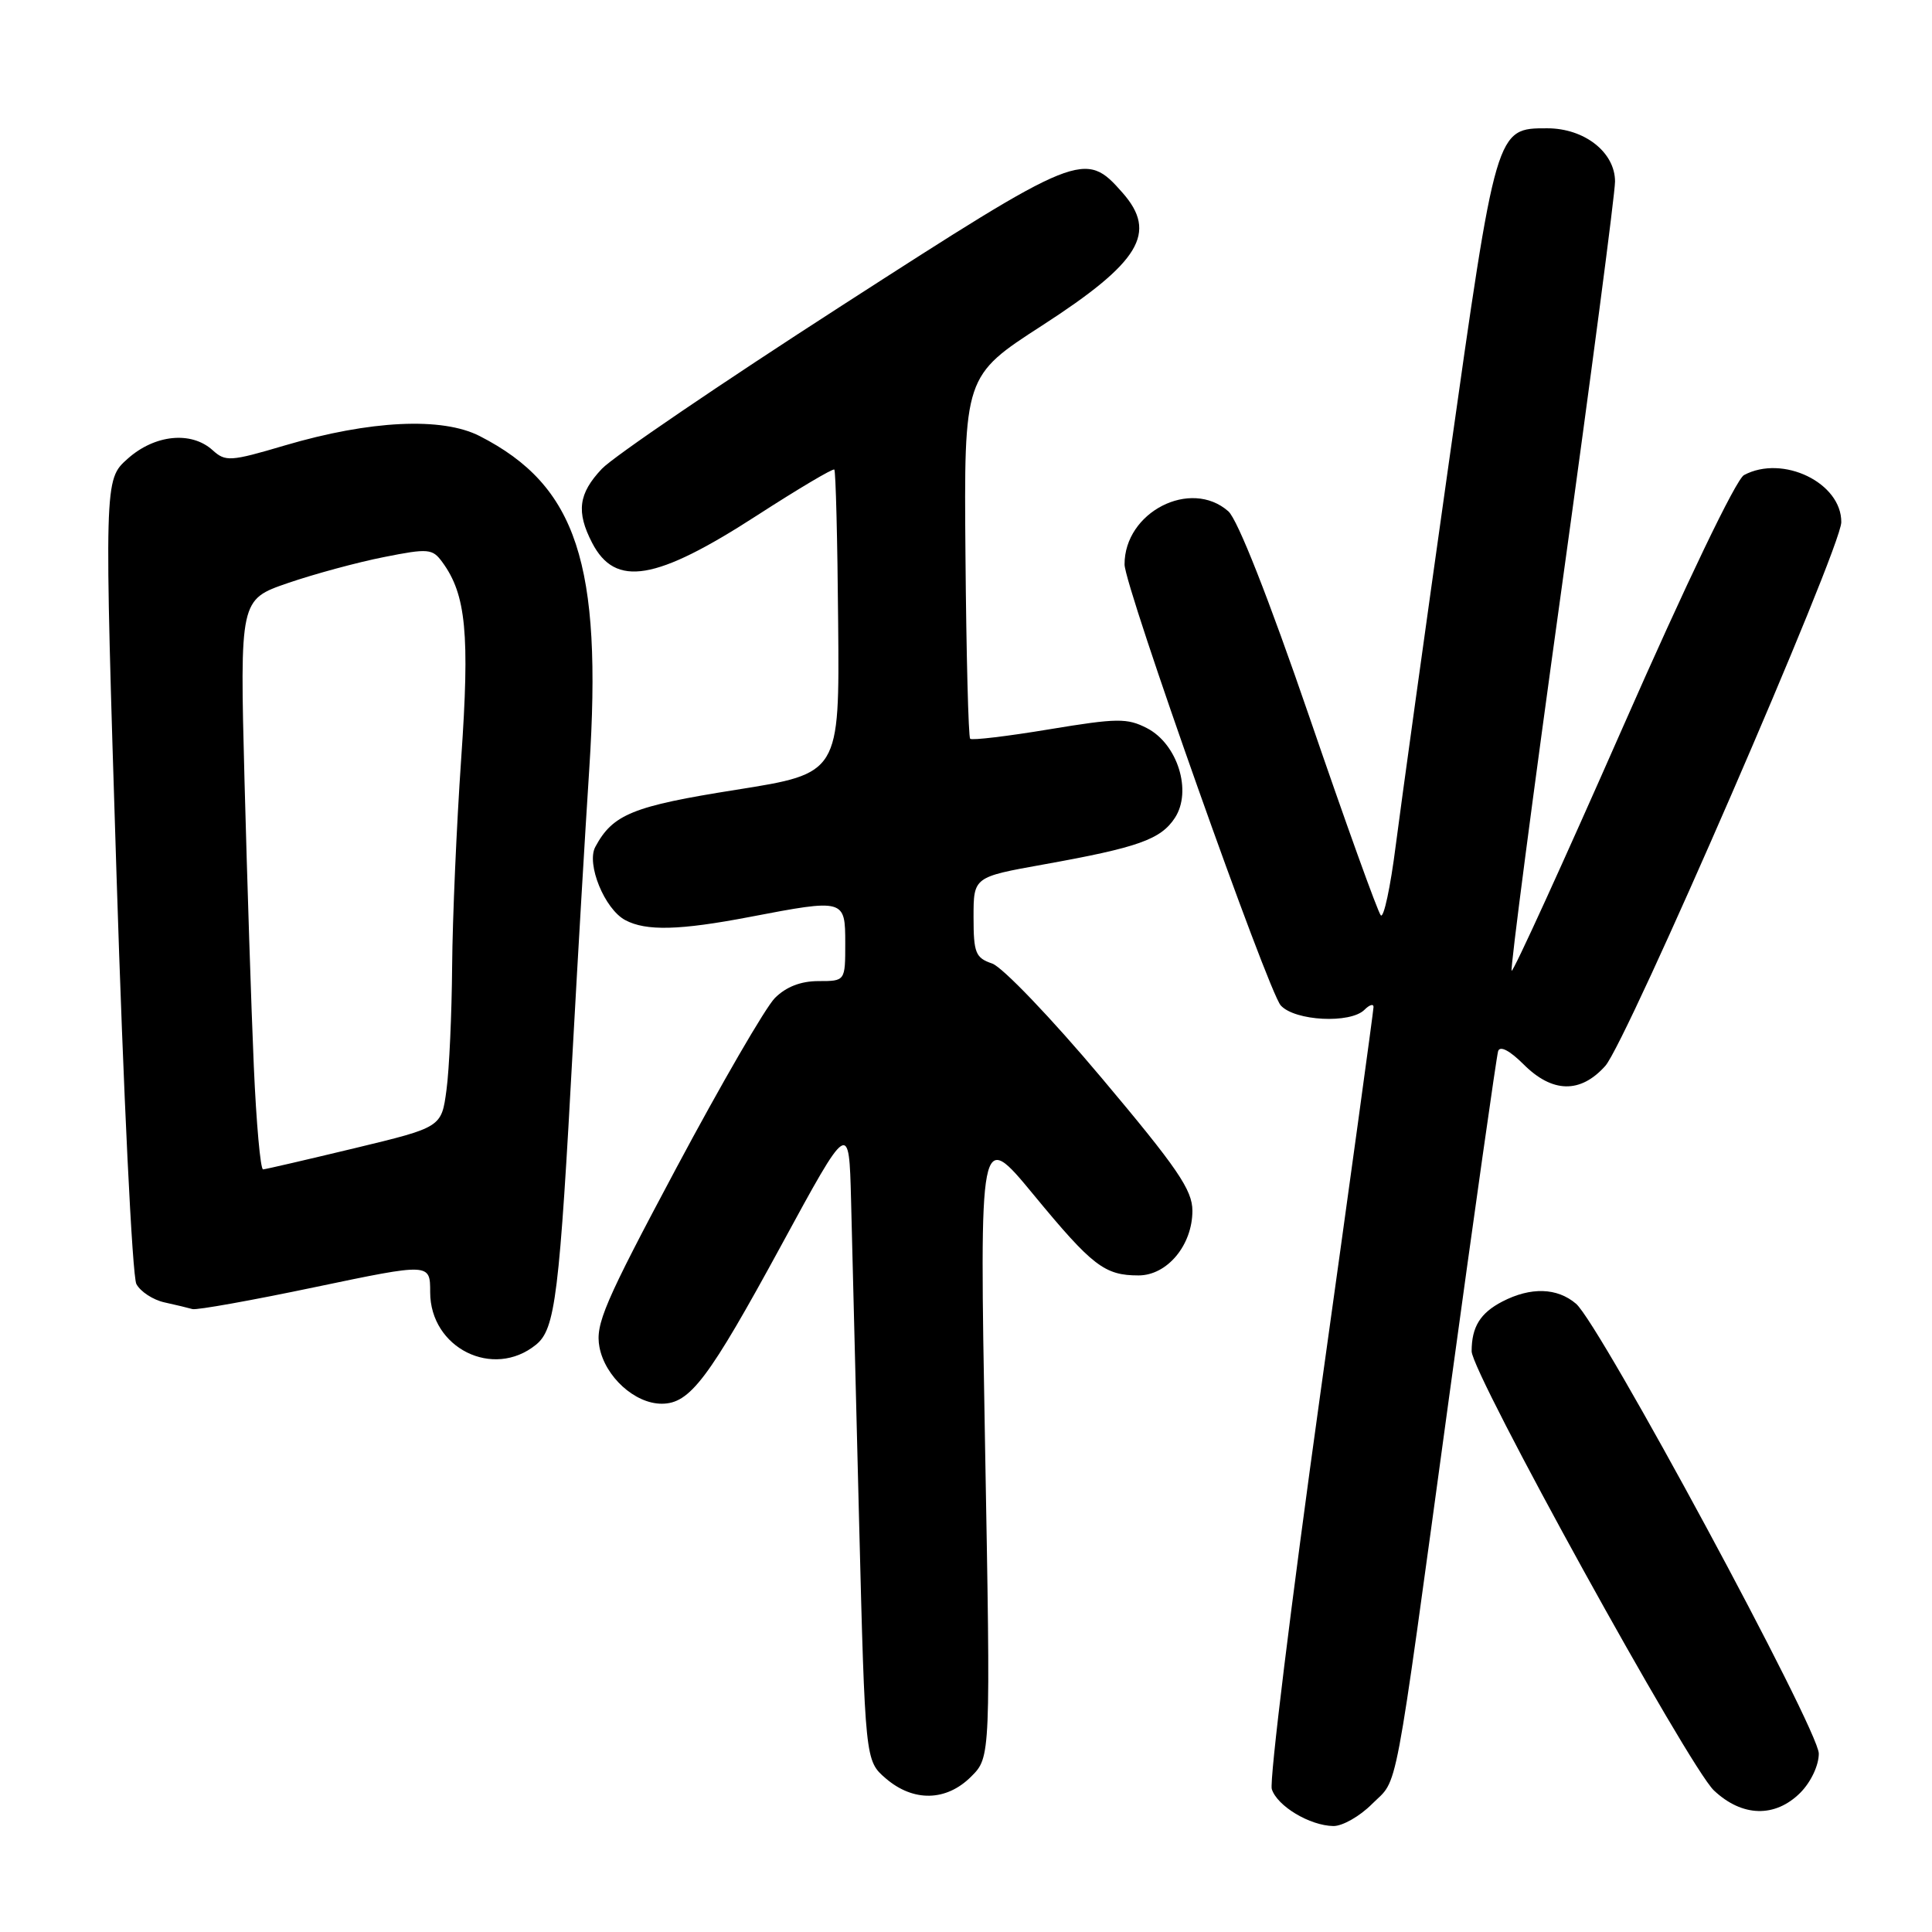 <?xml version="1.0" encoding="UTF-8" standalone="no"?>
<!DOCTYPE svg PUBLIC "-//W3C//DTD SVG 1.1//EN" "http://www.w3.org/Graphics/SVG/1.1/DTD/svg11.dtd" >
<svg xmlns="http://www.w3.org/2000/svg" xmlns:xlink="http://www.w3.org/1999/xlink" version="1.1" viewBox="0 0 256 256">
 <g >
 <path fill="currentColor"
d=" M 181.80 239.04 C 185.35 235.50 184.55 239.70 192.03 185.00 C 195.38 160.52 198.30 139.95 198.51 139.28 C 198.76 138.53 200.03 139.19 201.88 141.03 C 205.69 144.84 209.41 144.92 212.70 141.25 C 215.55 138.09 243.95 72.67 243.98 69.20 C 244.03 63.98 236.23 60.20 231.09 62.95 C 230.04 63.51 223.40 77.34 214.99 96.46 C 207.11 114.36 200.50 128.84 200.30 128.63 C 200.10 128.43 203.10 105.47 206.97 77.61 C 210.83 49.75 214.00 25.65 214.00 24.05 C 214.00 20.18 209.95 17.00 205.02 17.00 C 198.21 17.00 198.27 16.82 191.95 61.52 C 188.80 83.80 185.65 106.54 184.94 112.05 C 184.24 117.56 183.35 121.72 182.96 121.28 C 182.56 120.85 178.31 109.03 173.50 95.00 C 168.10 79.27 163.99 68.83 162.76 67.75 C 157.77 63.35 148.98 67.85 149.01 74.80 C 149.02 77.73 168.02 131.36 169.71 133.23 C 171.58 135.29 178.93 135.67 180.80 133.80 C 181.46 133.14 182.00 132.97 182.00 133.43 C 182.00 133.88 178.83 156.95 174.95 184.69 C 171.08 212.43 168.18 236.00 168.52 237.07 C 169.24 239.32 173.54 241.90 176.67 241.96 C 177.87 241.98 180.18 240.67 181.80 239.04 Z  M 238.55 237.55 C 239.95 236.14 241.00 233.93 241.00 232.36 C 241.00 229.19 212.00 175.45 208.83 172.75 C 206.33 170.62 202.84 170.51 199.07 172.46 C 196.14 173.98 195.00 175.82 195.00 179.05 C 195.00 181.94 223.79 234.13 227.11 237.25 C 230.85 240.77 235.21 240.88 238.55 237.55 Z  M 128.68 235.41 C 131.27 232.83 131.27 232.83 130.52 191.22 C 129.78 149.61 129.78 149.61 136.95 158.30 C 144.75 167.76 146.36 169.00 150.86 169.00 C 154.66 169.00 158.00 164.99 158.00 160.43 C 158.00 157.68 156.02 154.78 145.96 142.82 C 139.34 134.94 132.81 128.12 131.46 127.67 C 129.26 126.92 129.00 126.27 129.00 121.52 C 129.00 116.21 129.00 116.21 138.25 114.55 C 150.80 112.30 153.80 111.24 155.68 108.37 C 157.99 104.84 156.04 98.59 151.99 96.49 C 149.35 95.13 148.04 95.15 139.02 96.64 C 133.49 97.56 128.79 98.12 128.55 97.89 C 128.32 97.65 128.04 86.74 127.93 73.64 C 127.73 49.82 127.73 49.82 138.12 43.11 C 151.06 34.74 153.41 30.85 148.75 25.55 C 143.76 19.88 143.16 20.12 111.49 40.53 C 95.55 50.80 81.26 60.52 79.75 62.12 C 76.65 65.40 76.33 67.81 78.46 71.93 C 81.54 77.87 86.89 76.98 100.32 68.29 C 105.77 64.77 110.37 62.04 110.55 62.22 C 110.74 62.40 110.97 71.54 111.06 82.52 C 111.24 102.48 111.24 102.48 97.55 104.65 C 83.84 106.82 81.20 107.89 78.88 112.22 C 77.67 114.48 80.11 120.46 82.85 121.92 C 85.60 123.39 90.05 123.28 99.34 121.50 C 111.92 119.09 112.00 119.12 112.00 125.00 C 112.00 130.00 112.00 130.00 108.45 130.00 C 106.11 130.00 104.15 130.76 102.67 132.25 C 101.44 133.49 95.56 143.63 89.61 154.78 C 80.06 172.68 78.87 175.47 79.43 178.49 C 80.17 182.41 84.11 186.00 87.68 186.00 C 91.42 186.00 93.87 182.75 103.53 165.00 C 112.50 148.50 112.50 148.50 112.77 159.00 C 112.91 164.78 113.39 183.85 113.83 201.40 C 114.64 233.29 114.64 233.29 117.37 235.65 C 121.03 238.79 125.39 238.70 128.68 235.41 Z  M 71.01 178.19 C 73.59 176.11 74.12 171.81 75.95 138.00 C 76.57 126.72 77.52 110.48 78.08 101.90 C 79.84 74.71 76.43 64.36 63.56 57.78 C 58.57 55.23 49.05 55.69 37.75 59.02 C 30.52 61.16 29.88 61.20 28.17 59.65 C 25.34 57.09 20.50 57.58 16.91 60.79 C 13.79 63.57 13.79 63.57 15.44 115.94 C 16.35 144.85 17.53 169.12 18.07 170.14 C 18.61 171.15 20.28 172.24 21.78 172.57 C 23.28 172.90 24.95 173.30 25.50 173.46 C 26.05 173.62 33.36 172.31 41.75 170.55 C 57.00 167.36 57.00 167.36 57.00 171.22 C 57.00 178.63 65.35 182.78 71.01 178.19 Z  M 33.63 141.25 C 33.30 133.69 32.75 116.69 32.40 103.47 C 31.78 79.45 31.78 79.45 38.14 77.26 C 41.64 76.06 47.36 74.51 50.85 73.82 C 56.78 72.64 57.30 72.69 58.62 74.50 C 61.76 78.79 62.26 84.00 61.11 100.52 C 60.50 109.33 59.96 121.71 59.91 128.02 C 59.86 134.33 59.53 141.72 59.16 144.43 C 58.50 149.37 58.50 149.37 47.00 152.14 C 40.67 153.66 35.21 154.93 34.86 154.95 C 34.51 154.98 33.96 148.81 33.63 141.25 Z "/>
</g>
</svg>